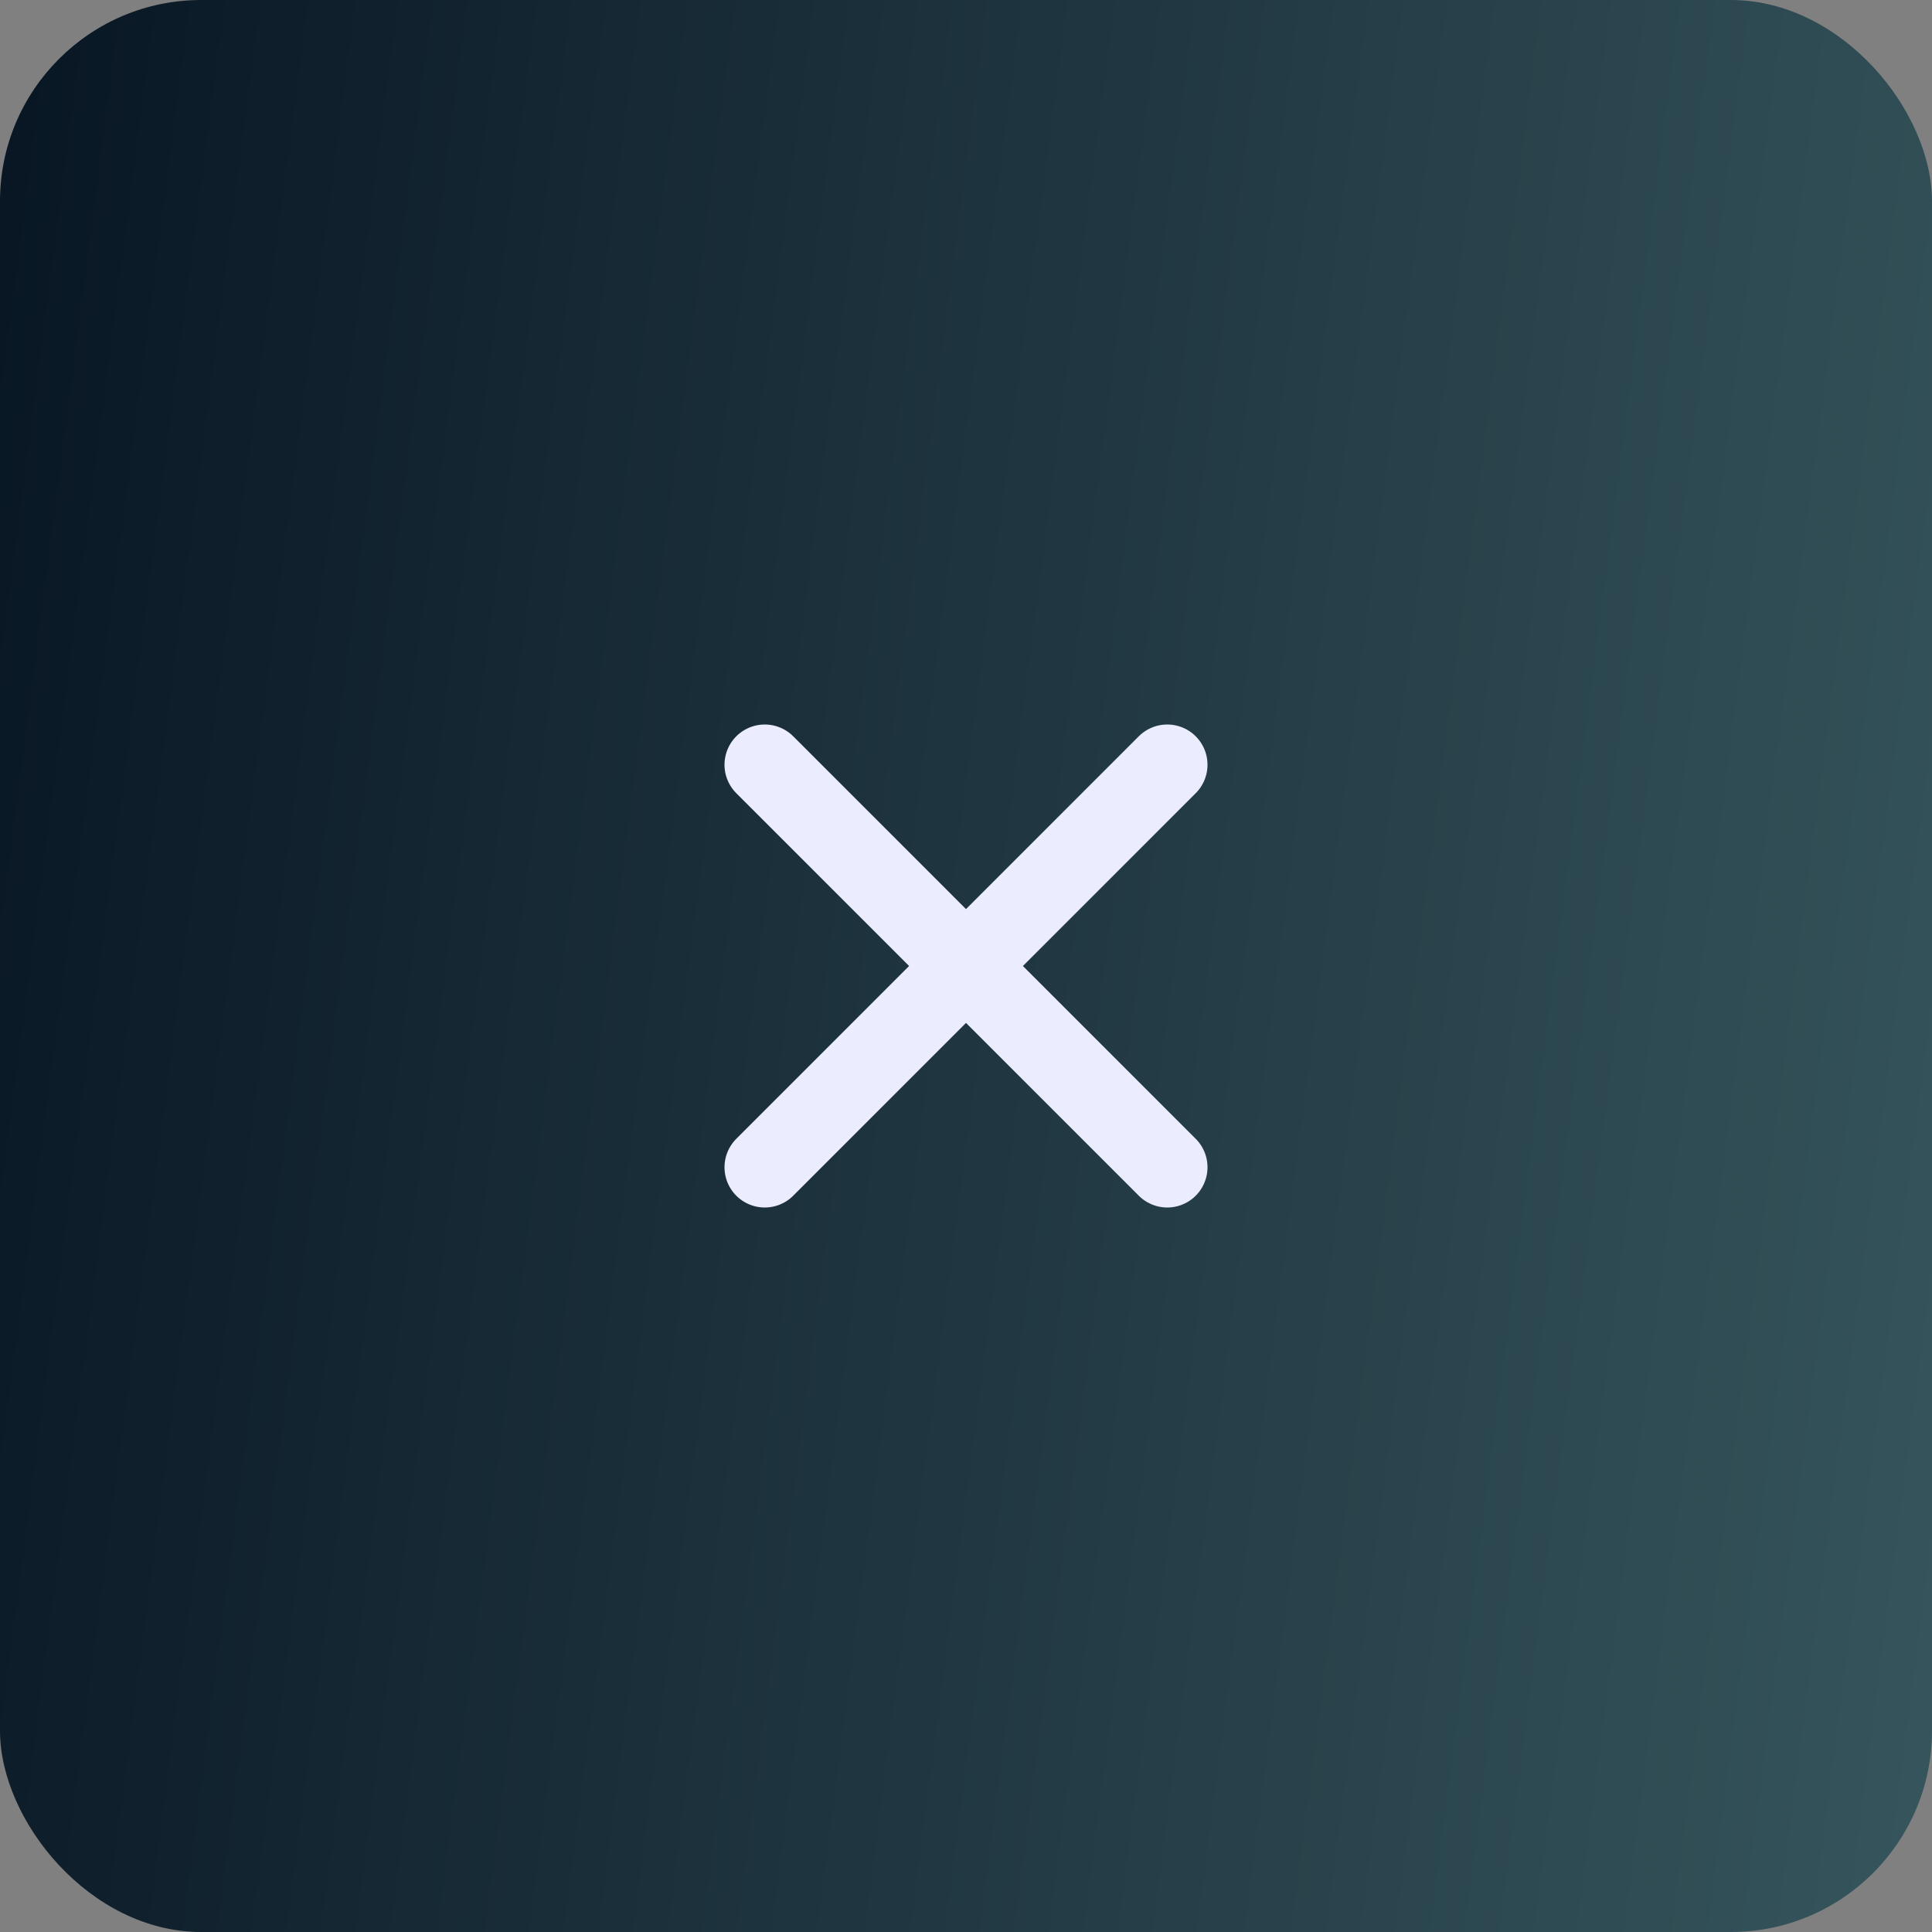 <svg width="48" height="48" viewBox="0 0 48 48" fill="none" xmlns="http://www.w3.org/2000/svg">
  <rect x="0" y="0" width="48" height="48" fill="#808080" stroke="none"/>
  <rect width="48" height="48" rx="5" fill="url(#paint0_linear_10005_13077)" />
  <path d="M19 19L24 24L19 29" stroke="#ECECFF" stroke-width="2" stroke-linecap="round" stroke-linejoin="round" />
  <path d="M29 19L24 24L29 29" stroke="#ECECFF" stroke-width="2" stroke-linecap="round" stroke-linejoin="round" />
  <defs>
    <linearGradient id="paint0_linear_10005_13077" x1="0" y1="0" x2="53.334" y2="6.926"
      gradientUnits="userSpaceOnUse">
      <stop stop-color="#081623" />
      <stop offset="1" stop-color="#36555C" />
    </linearGradient>
  </defs>
</svg>